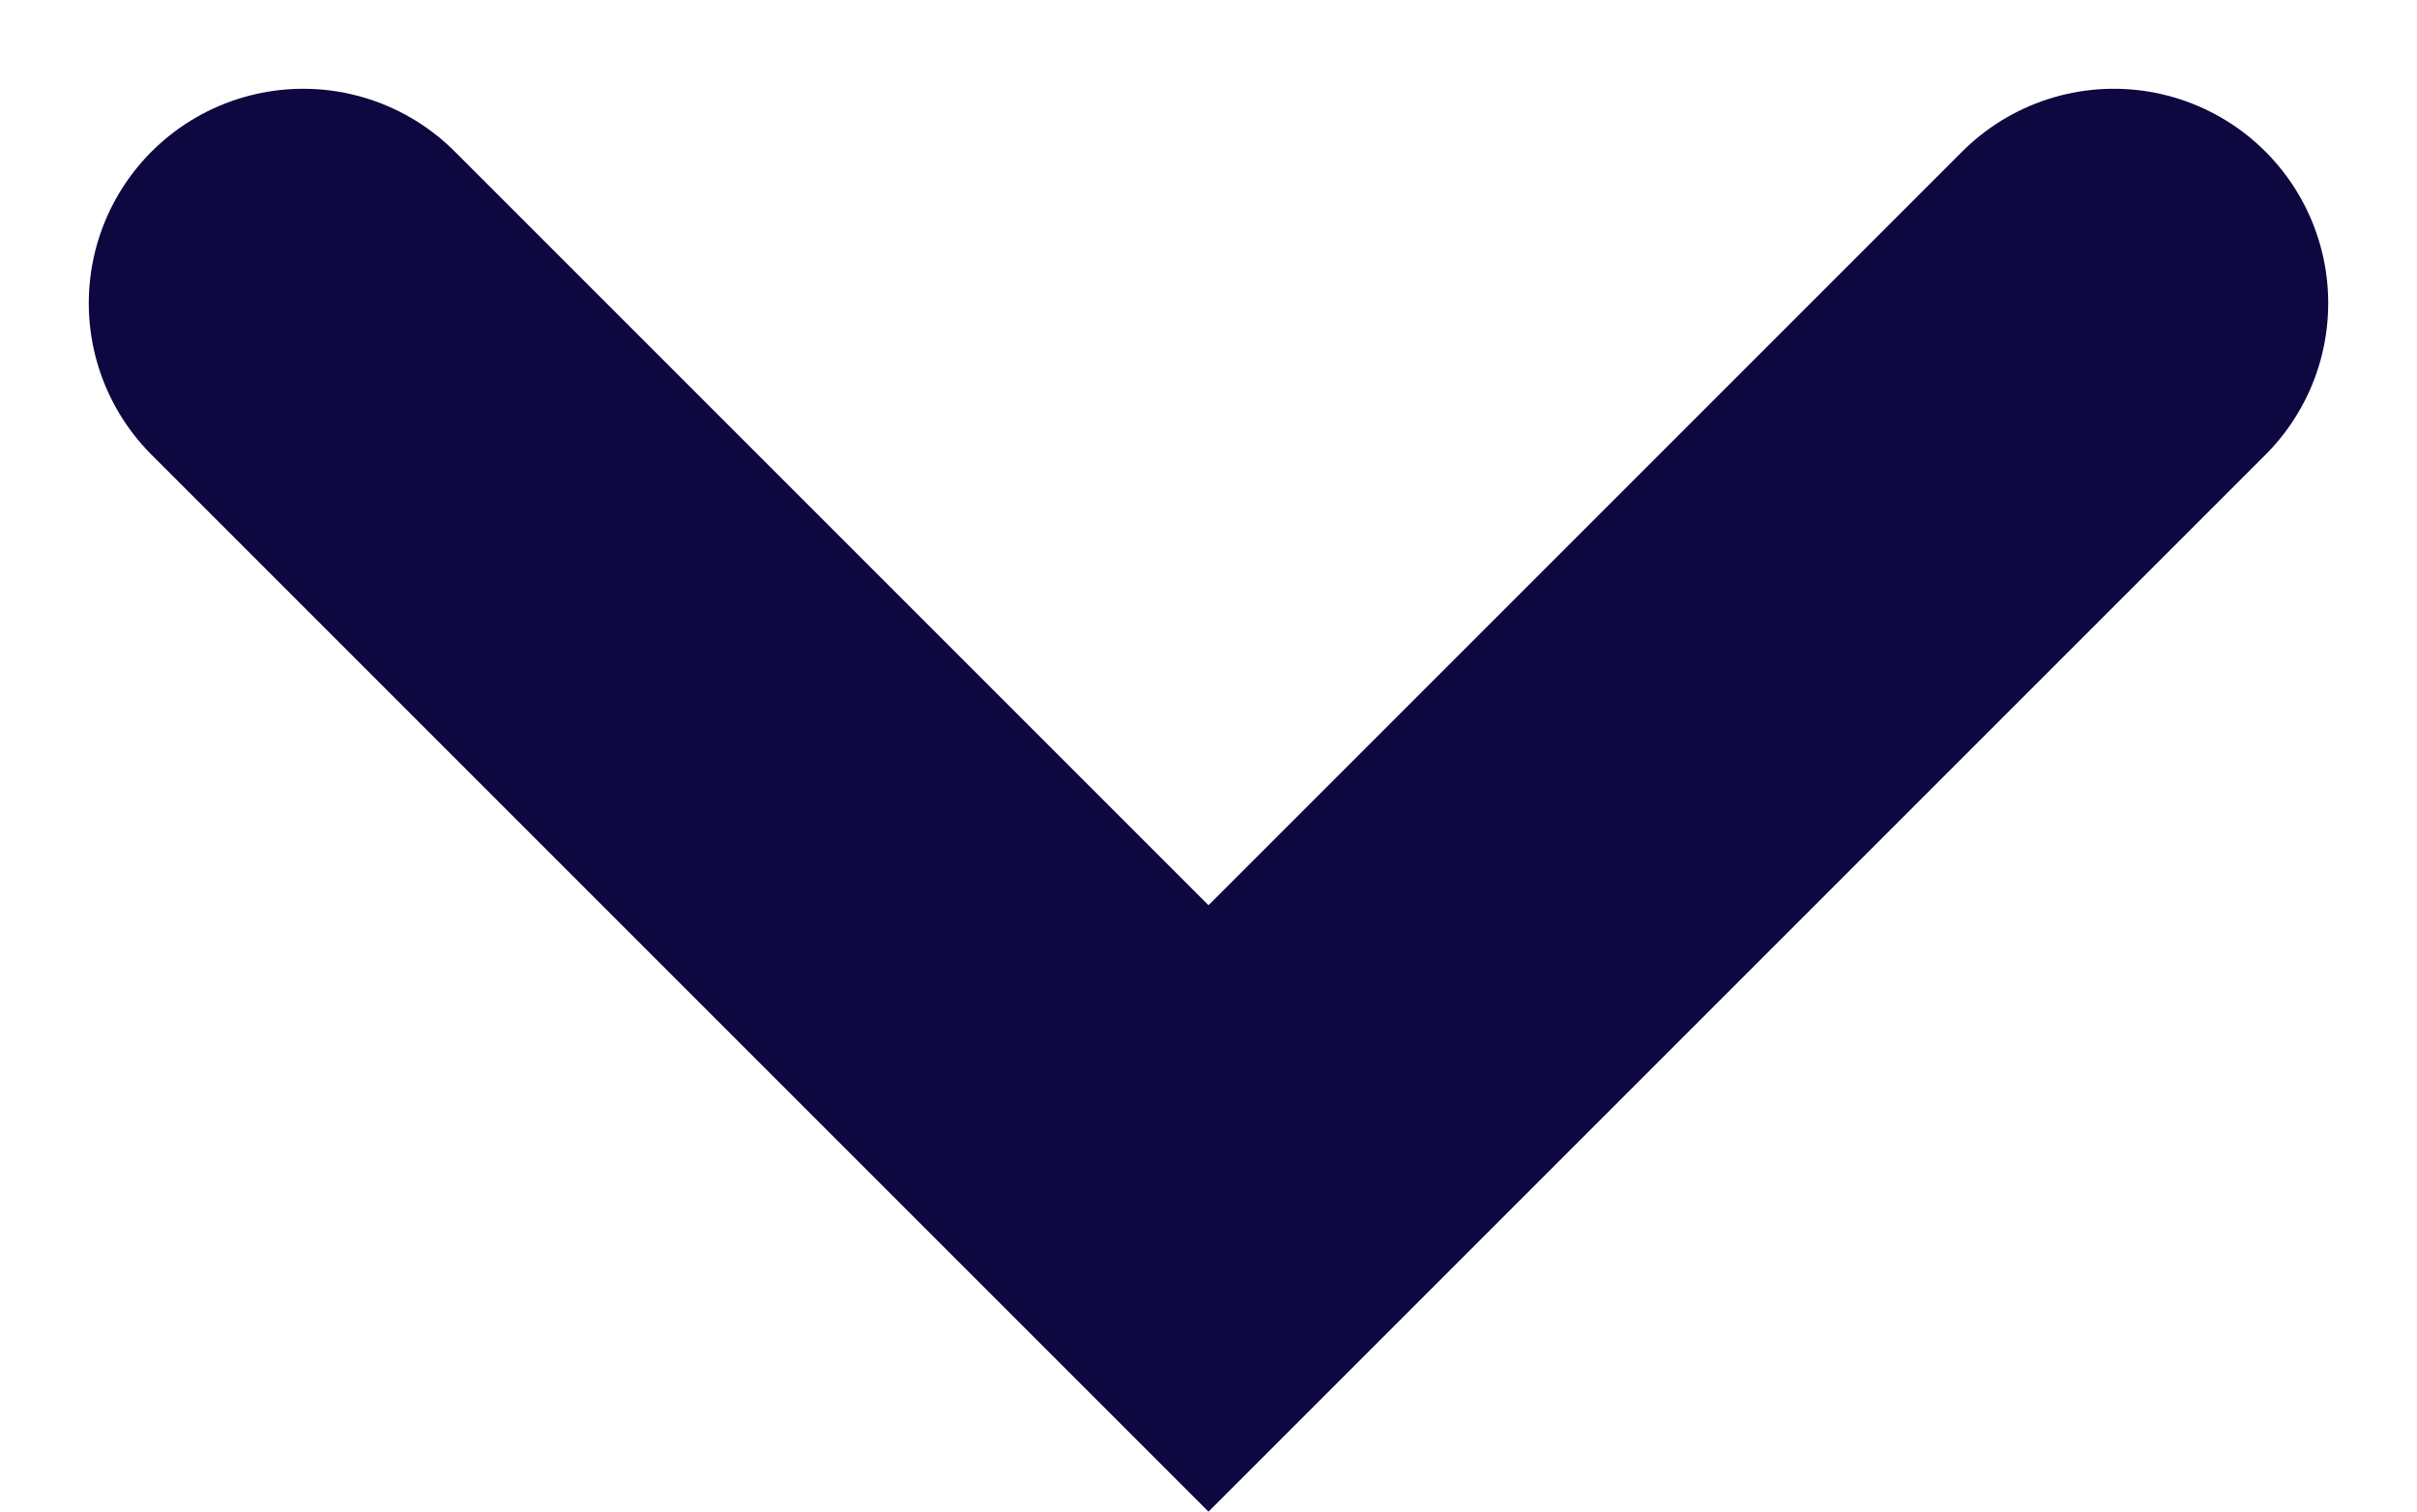 <svg xmlns="http://www.w3.org/2000/svg" width="11.272" height="7.05" viewBox="0 0 11.272 7.05">
  <path id="Path_53" data-name="Path 53" d="M-1176.747,5984.923l4.222,4.222,4.222-4.222" transform="translate(1178.161 -5983.509)" fill="none" stroke="#0e0840" stroke-linecap="round" stroke-width="2"/>
</svg>
